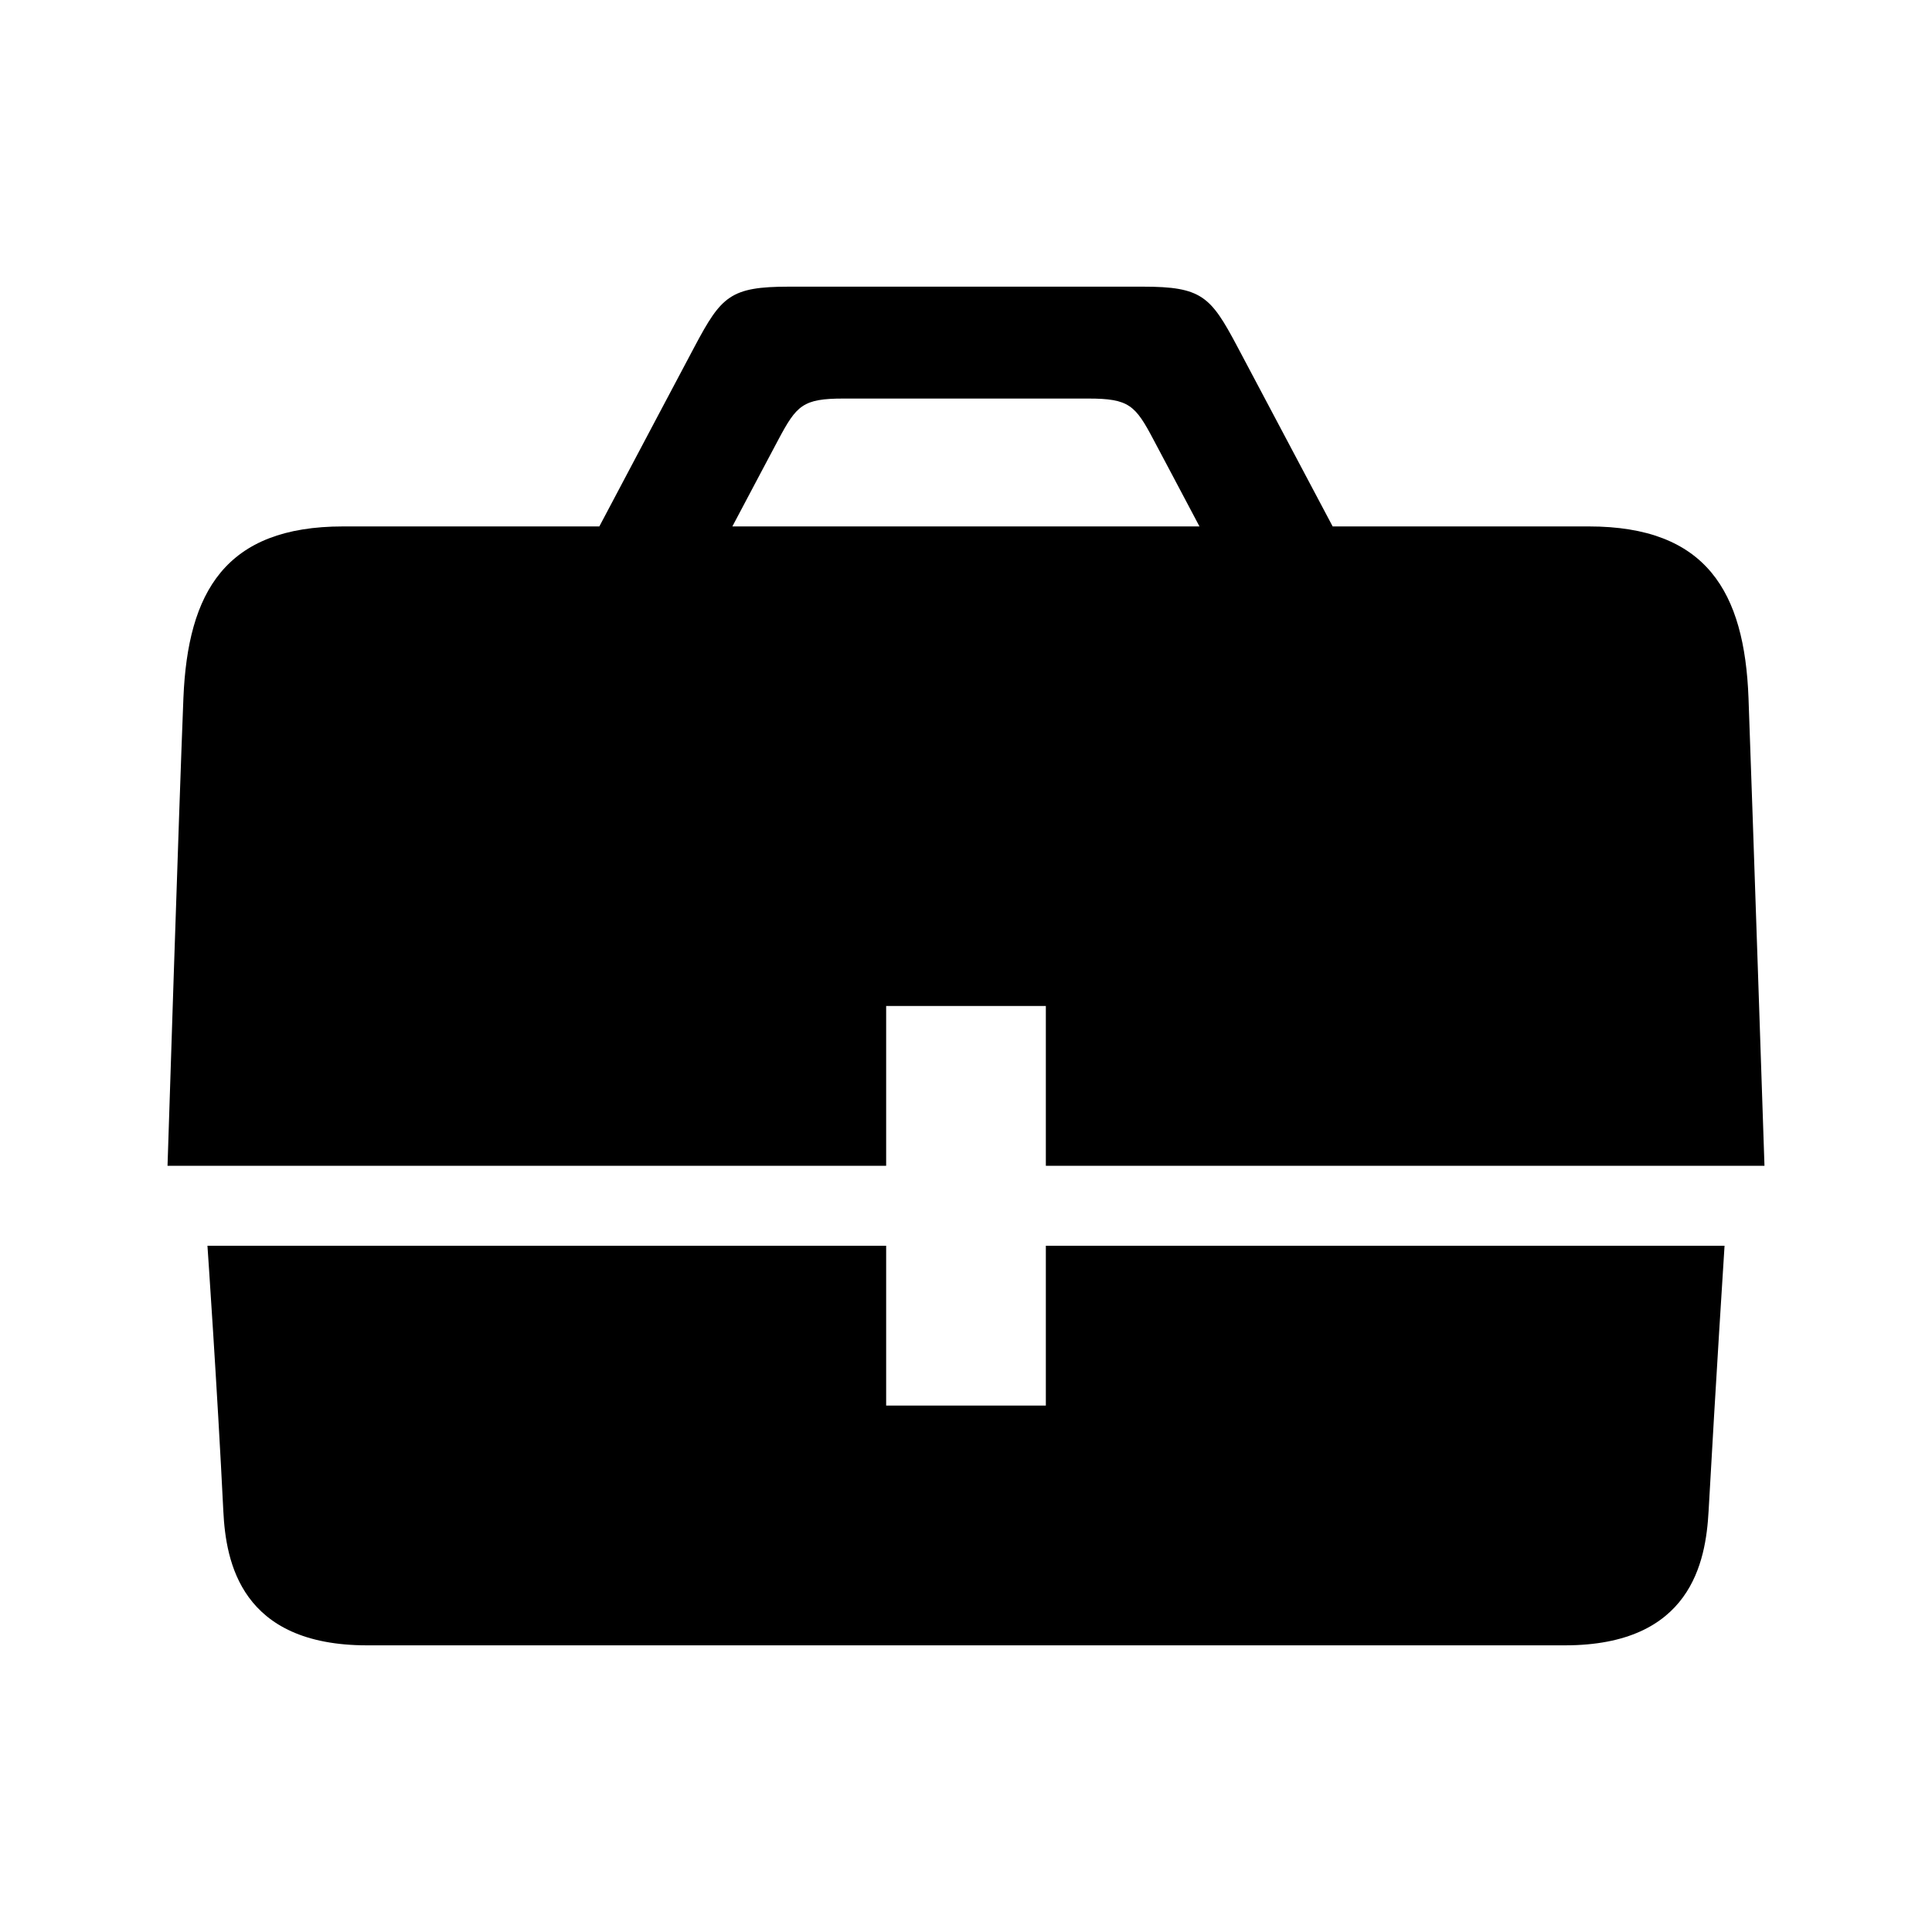 <?xml version="1.0" encoding="UTF-8" standalone="no"?>
<svg width="512px" height="512px" viewBox="0 0 512 512" version="1.1" xmlns="http://www.w3.org/2000/svg" xmlns:xlink="http://www.w3.org/1999/xlink" xmlns:sketch="http://www.bohemiancoding.com/sketch/ns">
    <!-- Generator: Sketch 3.4.4 (17249) - http://www.bohemiancoding.com/sketch -->
    <title>suitcase</title>
    <desc>Created with Sketch.</desc>
    <defs></defs>
    <g id="custom" stroke="none" stroke-width="1" fill="none" fill-rule="evenodd" sketch:type="MSPage">
        <g id="suitcase" sketch:type="MSArtboardGroup" fill="#000000">
            <path d="M234.84,266.59 L277.16,266.59 L277.16,308.951 L467.604,308.951 C467.604,308.951 464.452,214.508 463.372,184.962 C462.314,156.877 452.263,139.509 421.051,139.509 L353.169,139.509 C342.652,119.642 331.331,98.313 327.84,91.726 C320.836,78.531 318.444,75.968 302.892,75.968 L209.087,75.968 C193.534,75.968 191.164,78.531 184.139,91.726 C180.648,98.313 169.327,119.642 158.831,139.509 L90.927,139.509 C59.695,139.509 49.77,156.877 48.606,184.962 C47.464,213.068 44.396,308.951 44.396,308.951 L234.84,308.951 L234.84,266.59 L234.84,266.59 Z M206.252,116.55 C211.119,107.4 212.769,105.621 223.54,105.621 L288.439,105.621 C299.21,105.621 300.881,107.4 305.706,116.55 C307.526,119.938 312.435,129.258 317.873,139.509 L194.085,139.509 C199.523,129.258 204.432,119.938 206.252,116.55 L206.252,116.55 Z M277.16,372.491 L234.84,372.491 L234.84,330.131 L54.976,330.131 C54.976,330.131 57.6,368.192 59.187,400.491 C59.843,413.898 63.8,436.032 97.275,436.032 L414.703,436.032 C448.179,436.032 452.052,413.856 452.792,400.491 C454.633,367.281 457.024,330.131 457.024,330.131 L277.16,330.131 L277.16,372.491 L277.16,372.491 Z" id="Brands" sketch:type="MSShapeGroup"></path>
        </g>
    </g>
</svg>